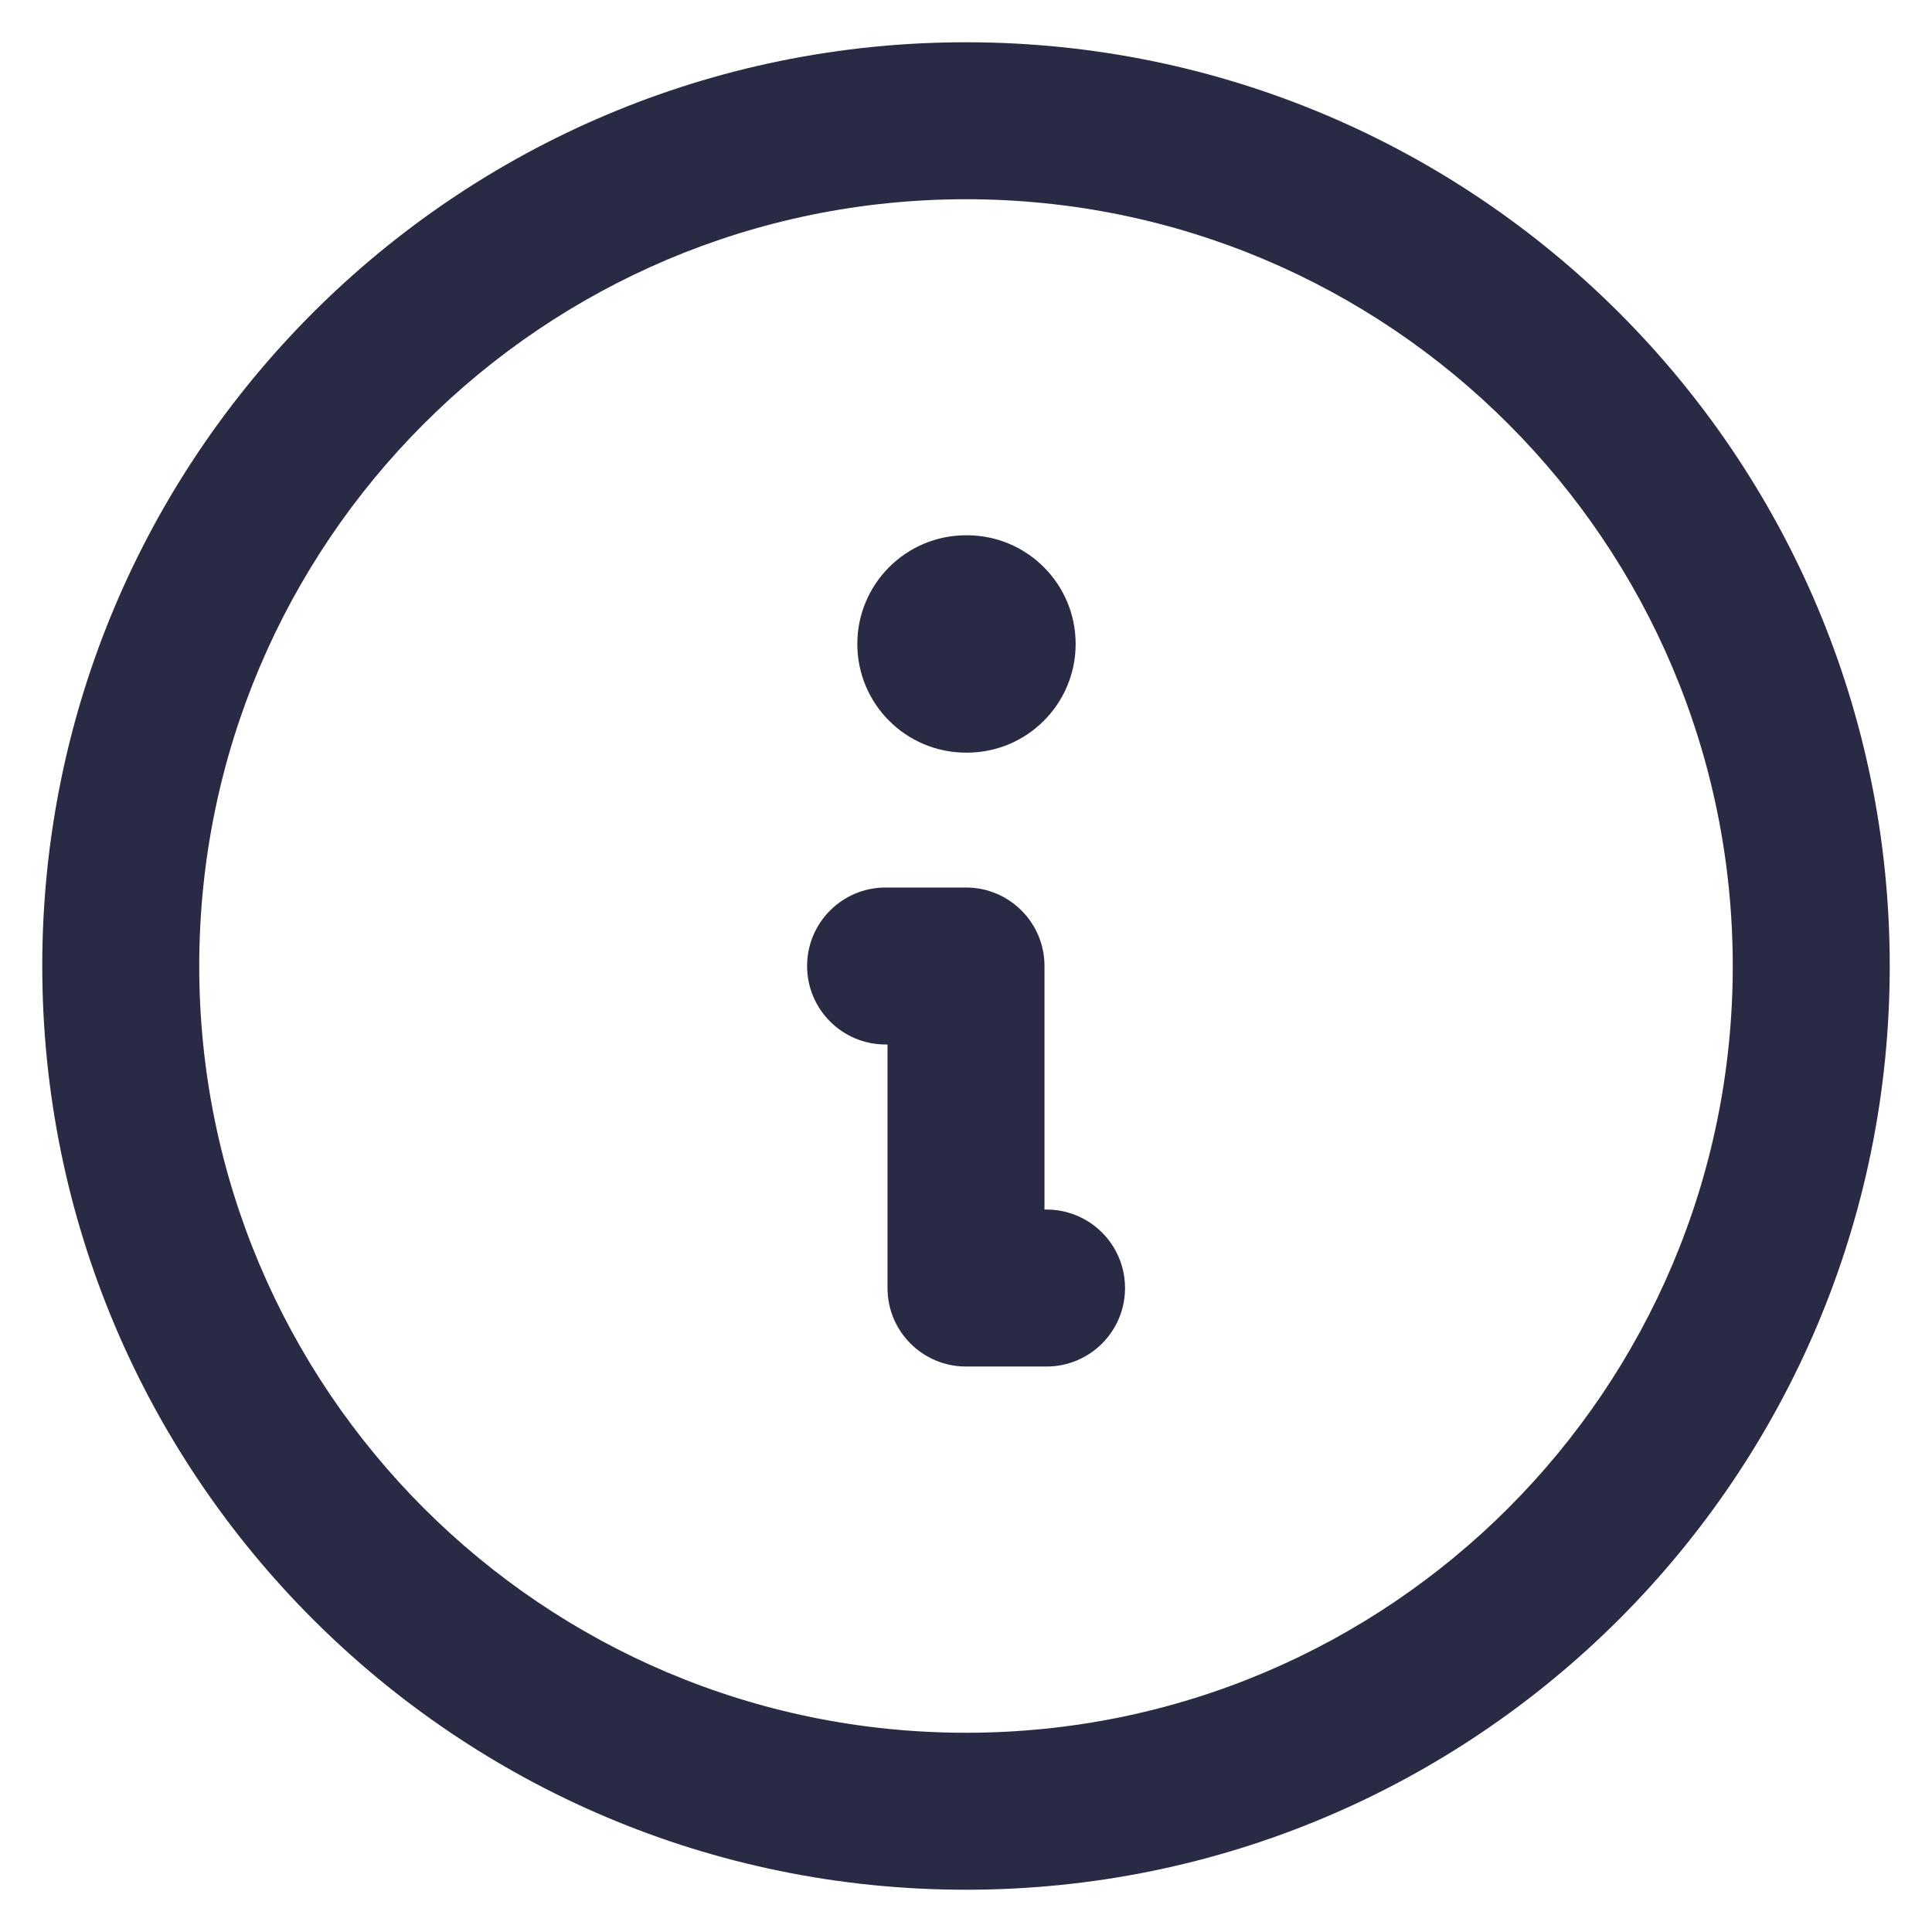 <svg width="16" height="16" viewBox="0 0 16 16" fill="none" xmlns="http://www.w3.org/2000/svg">
<path fill-rule="evenodd" clip-rule="evenodd" d="M8 1.65C4.493 1.65 1.65 4.493 1.65 8C1.65 11.507 4.493 14.35 8 14.35C11.507 14.35 14.35 11.507 14.35 8C14.35 4.493 11.507 1.65 8 1.65ZM0.35 8C0.35 3.775 3.775 0.35 8 0.35C12.225 0.35 15.65 3.775 15.65 8C15.65 12.225 12.225 15.65 8 15.65C3.775 15.65 0.35 12.225 0.35 8Z" fill="#292A43"/>
<path fill-rule="evenodd" clip-rule="evenodd" d="M7.1 5.333C7.1 4.836 7.503 4.433 8 4.433H8.008C8.505 4.433 8.908 4.836 8.908 5.333C8.908 5.83 8.505 6.233 8.008 6.233H8C7.503 6.233 7.1 5.83 7.1 5.333Z" fill="#292A43"/>
<path fill-rule="evenodd" clip-rule="evenodd" d="M6.684 8C6.684 7.641 6.975 7.35 7.334 7.35H8C8.359 7.35 8.65 7.641 8.65 8V10.017H8.667C9.026 10.017 9.317 10.308 9.317 10.667C9.317 11.026 9.026 11.317 8.667 11.317H8C7.641 11.317 7.35 11.026 7.35 10.667V8.65H7.334C6.975 8.65 6.684 8.359 6.684 8Z" fill="#292A43"/>
</svg>
